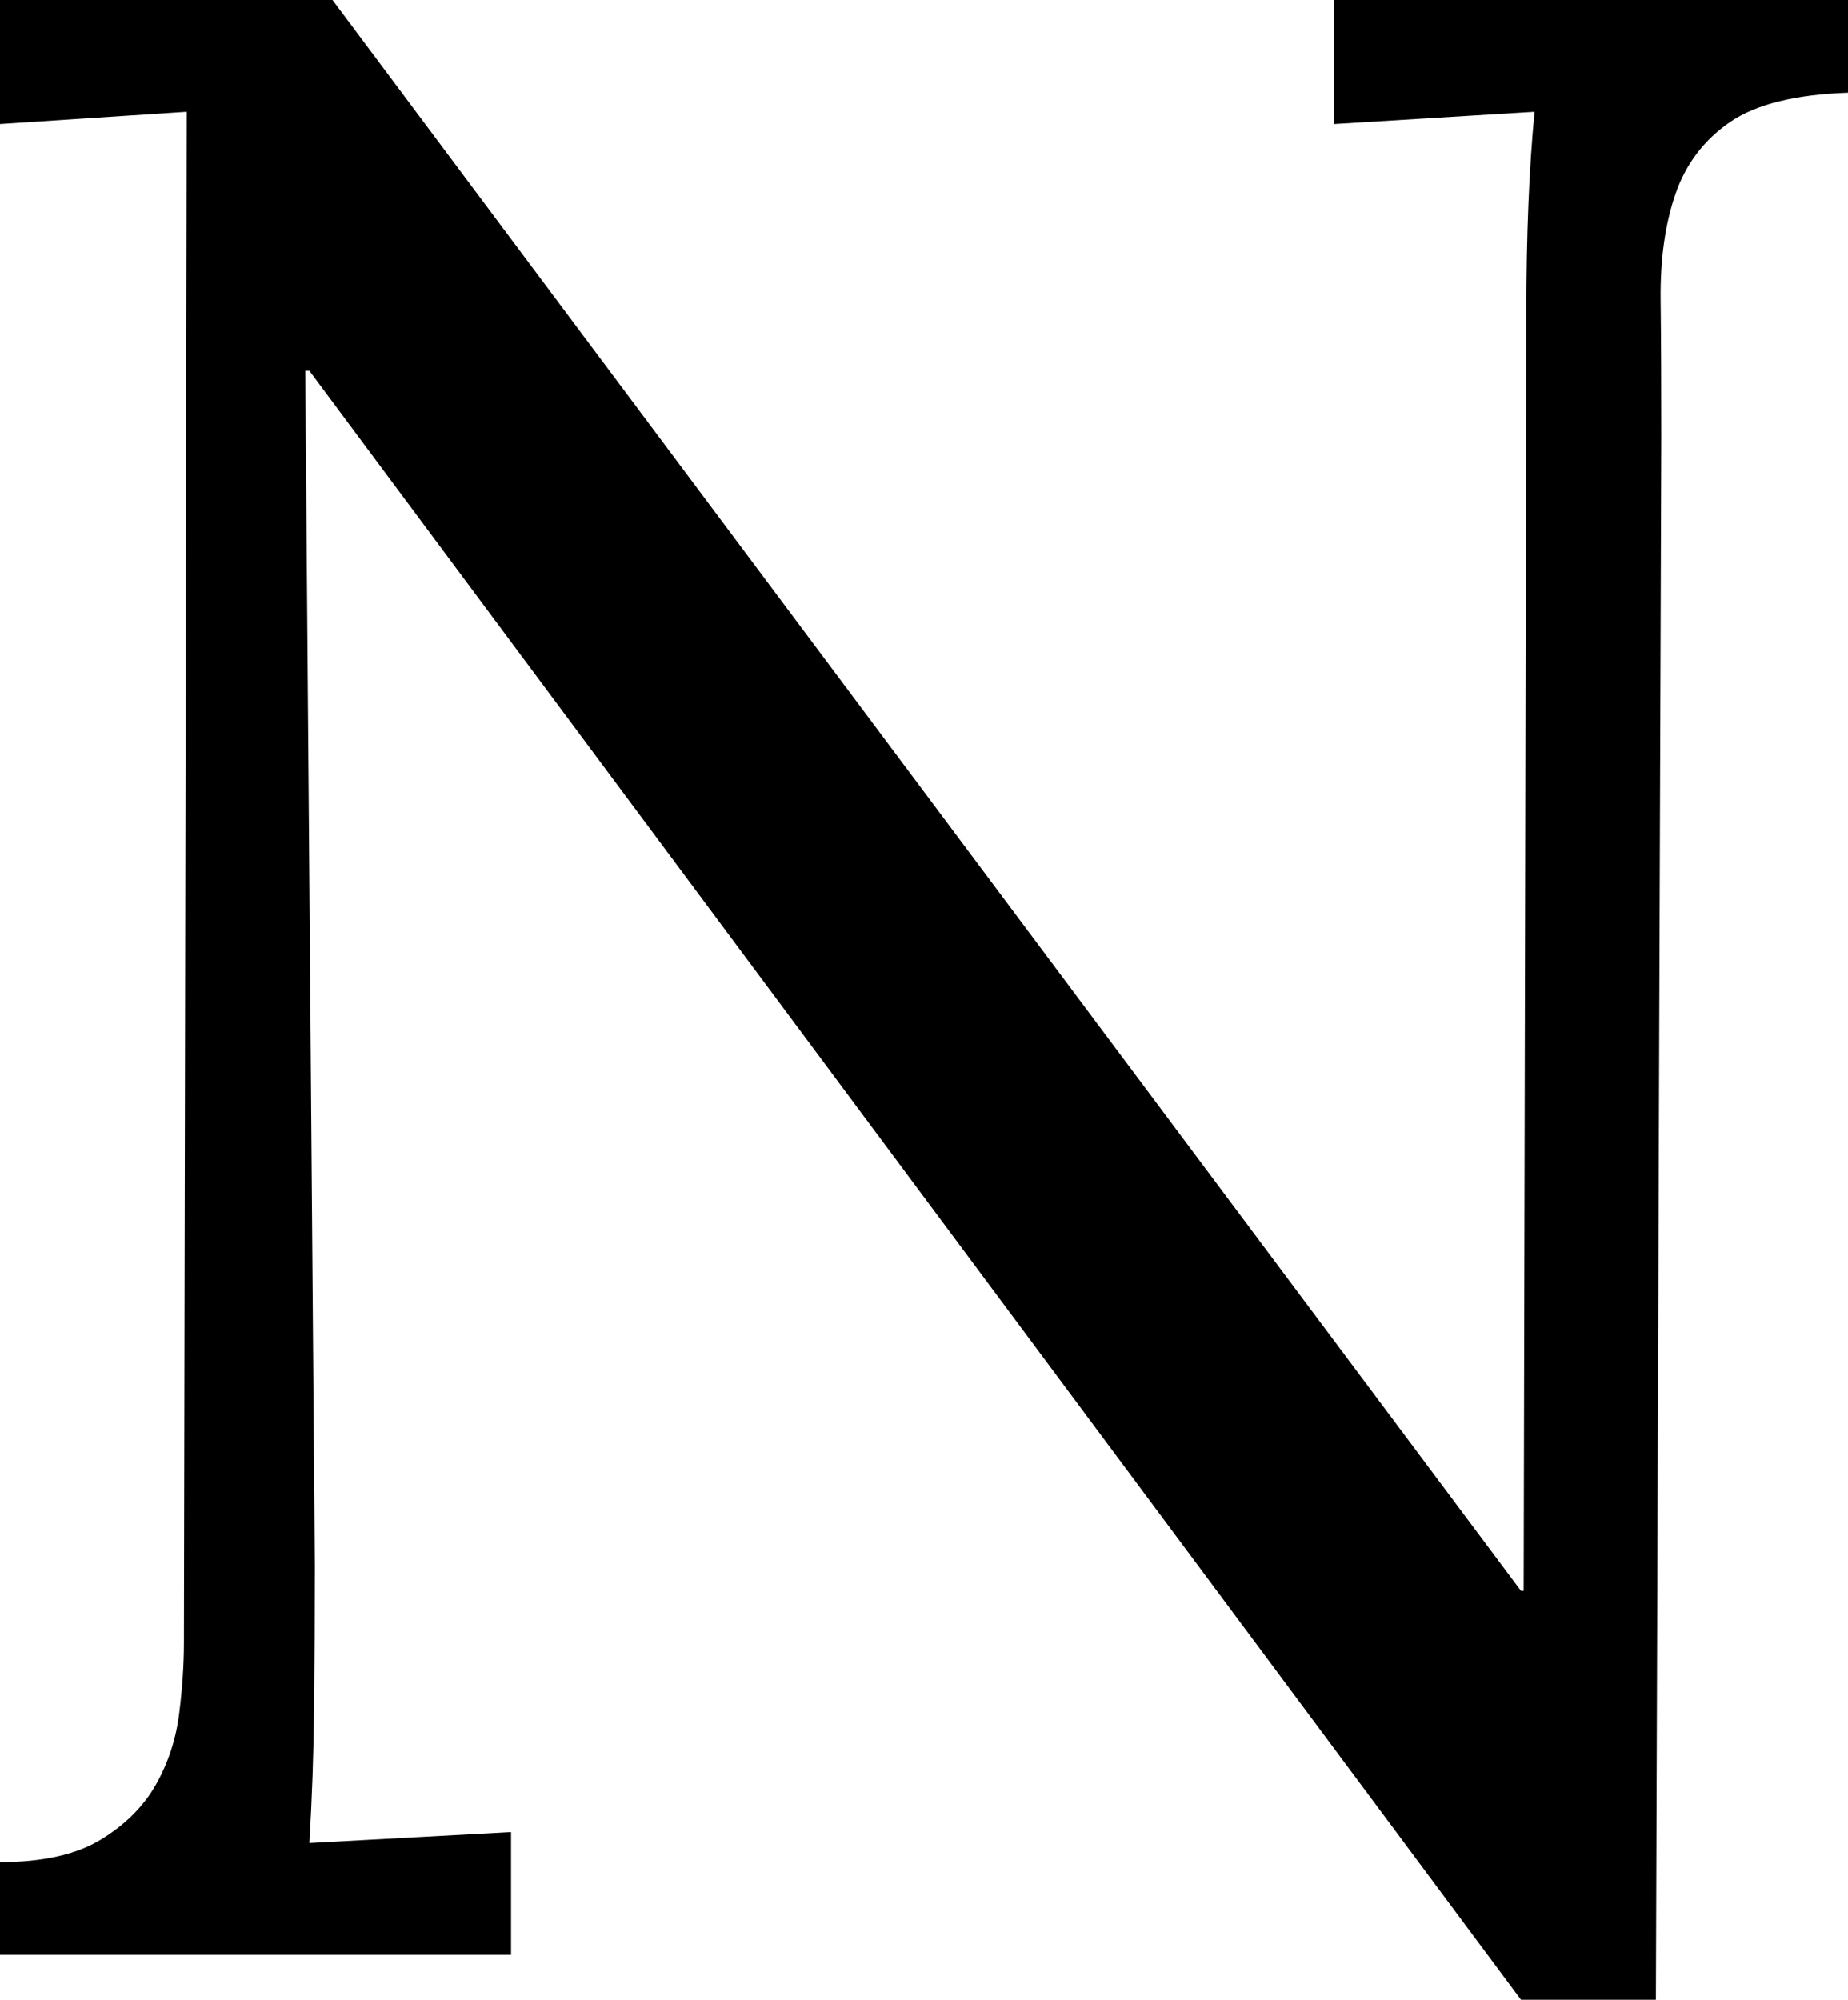 <svg width="19.863" height="21.489" viewBox="1.714 -42.495 19.863 21.489" xmlns="http://www.w3.org/2000/svg"><path d="M19.512 -21.006L18.062 -21.006L5.039 -38.511L4.995 -38.511L5.098 -25.664C5.098 -25.146 5.095 -24.641 5.09 -24.148C5.085 -23.655 5.068 -23.169 5.039 -22.69L7.207 -22.808L7.207 -21.489L1.714 -21.489L1.714 -22.485C2.173 -22.485 2.534 -22.566 2.798 -22.727C3.062 -22.888 3.259 -23.086 3.391 -23.32C3.523 -23.555 3.606 -23.809 3.64 -24.082C3.674 -24.355 3.691 -24.609 3.691 -24.844L3.721 -41.294L1.714 -41.162L1.714 -42.495L5.288 -42.495L18.062 -25.4L18.091 -25.4L18.12 -39.126C18.12 -39.966 18.149 -40.688 18.208 -41.294L16.055 -41.162L16.055 -42.495L21.577 -42.495L21.577 -41.499C21.011 -41.479 20.588 -41.375 20.31 -41.184C20.032 -40.994 19.836 -40.737 19.724 -40.415C19.612 -40.093 19.558 -39.712 19.563 -39.272C19.568 -38.833 19.57 -38.345 19.57 -37.808ZM19.512 -21.006"></path></svg>